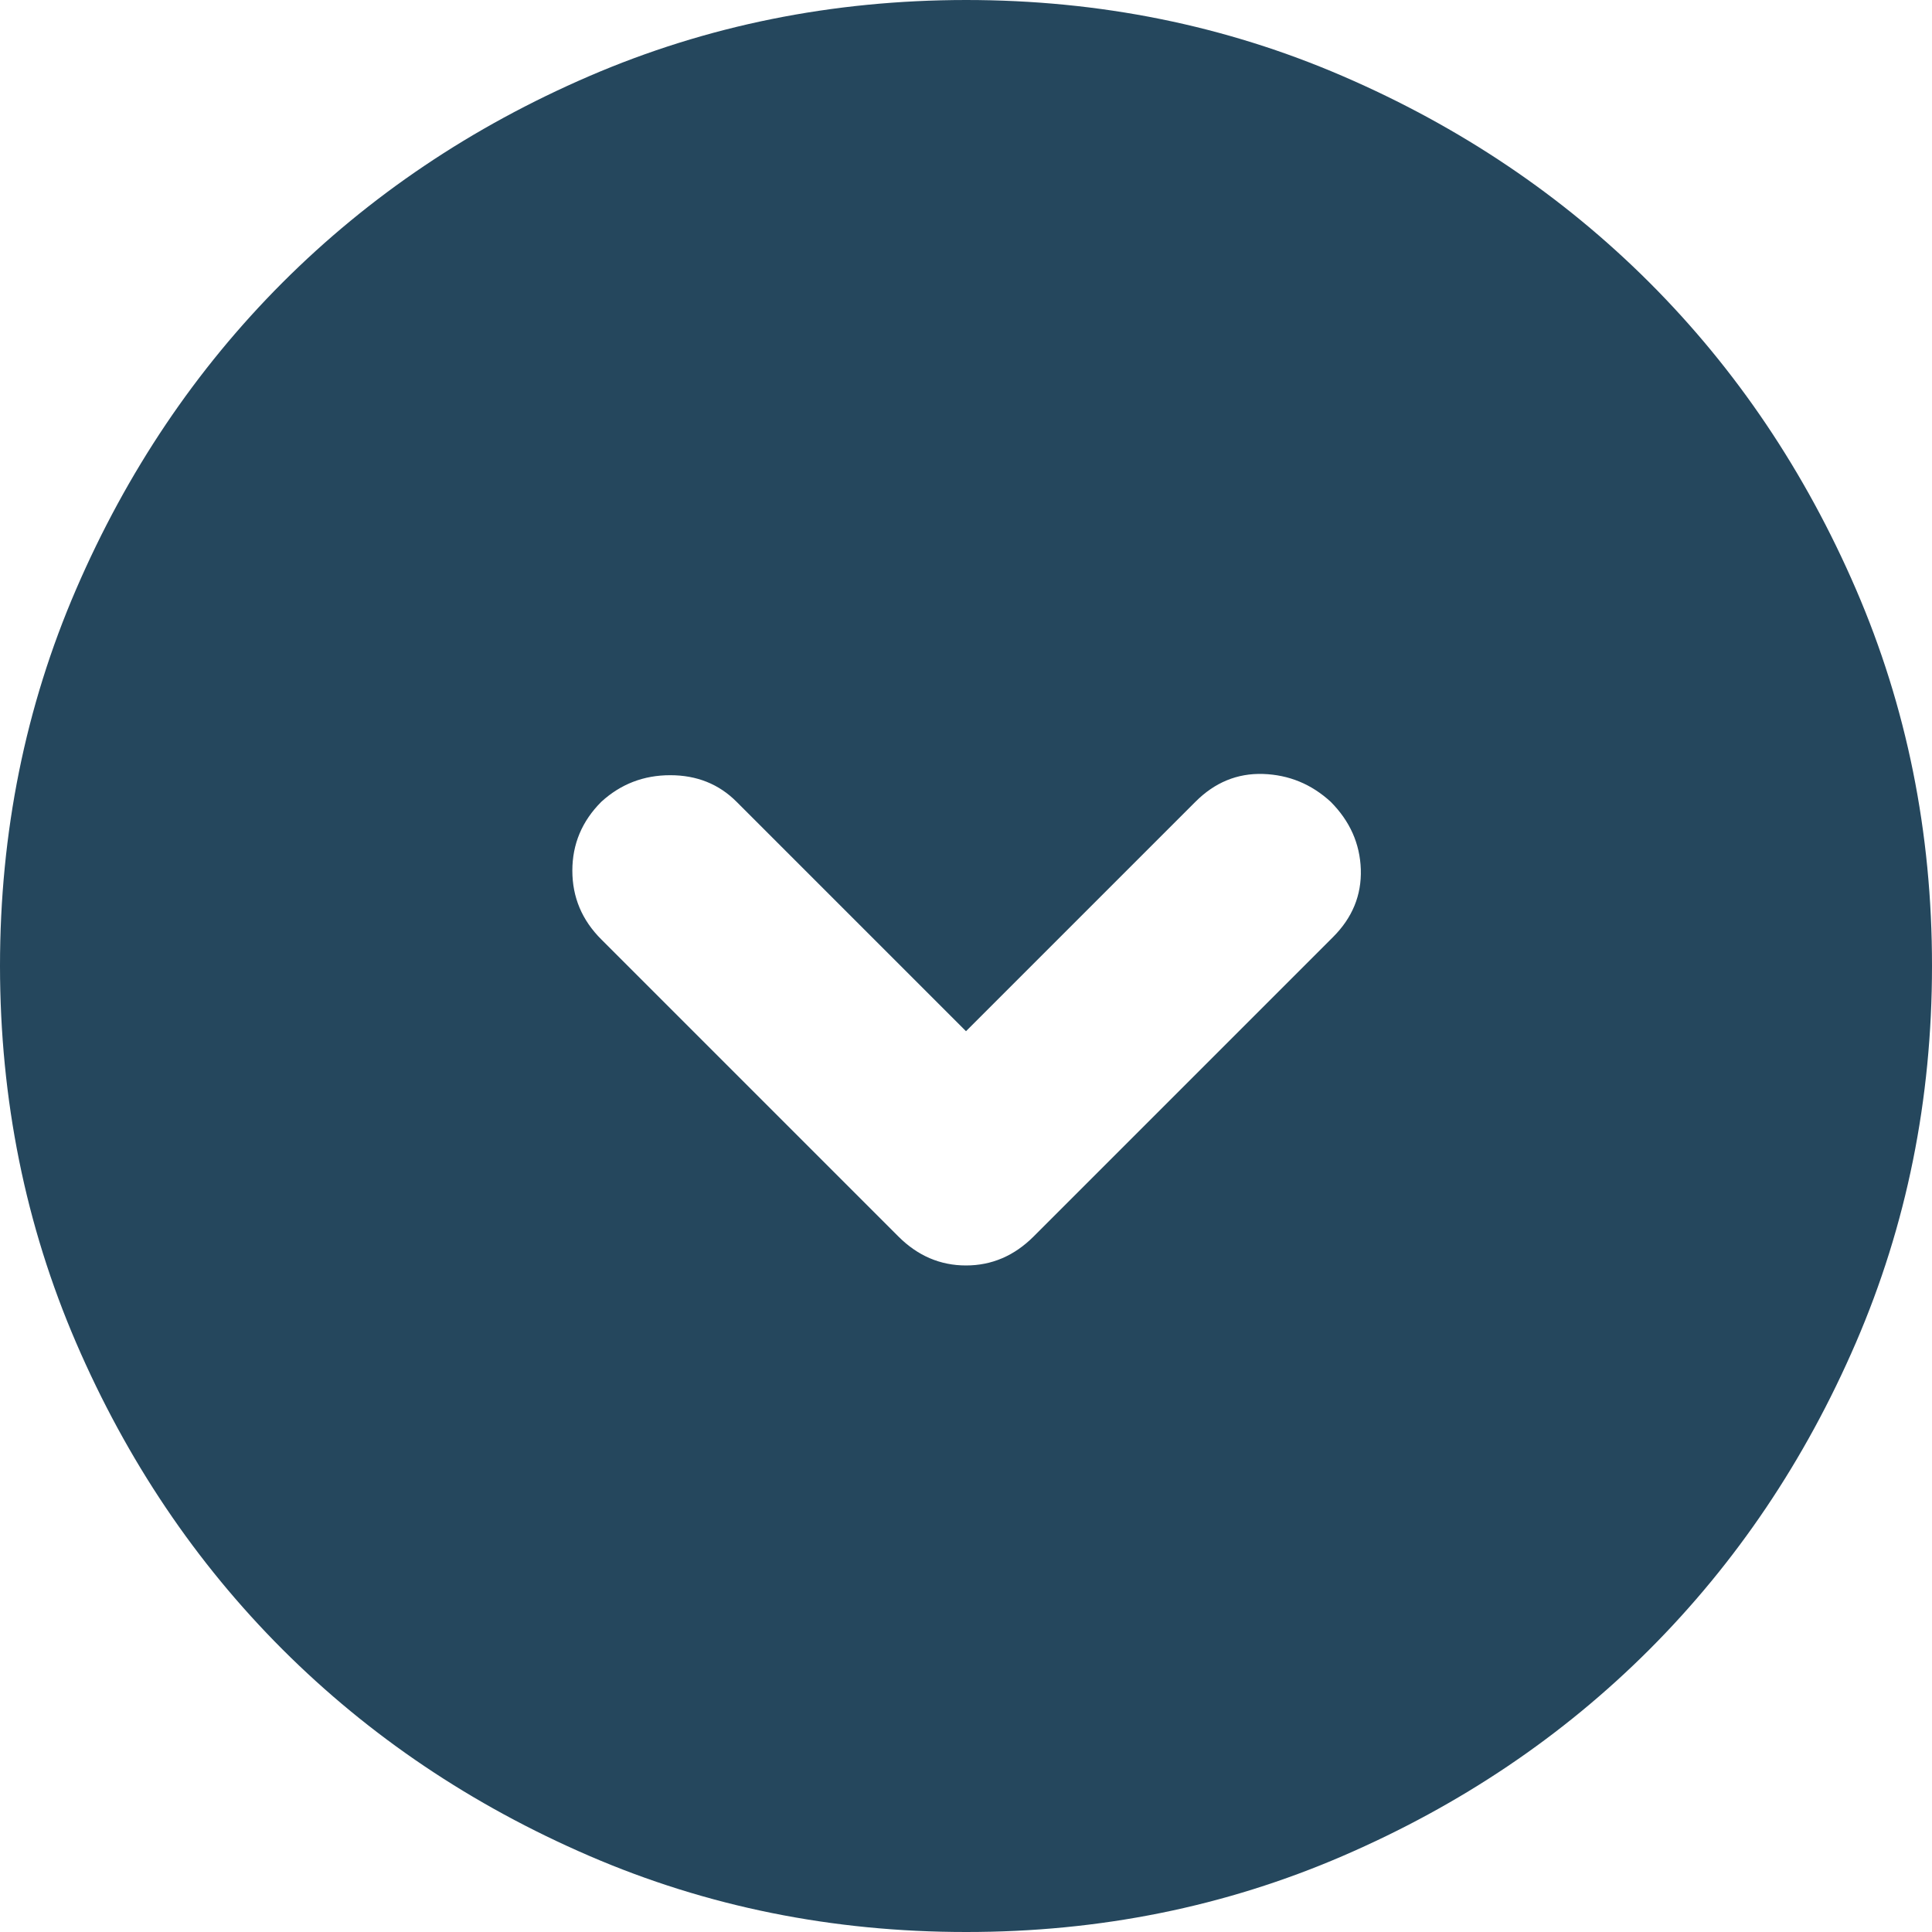 <svg width="45" height="45" viewBox="0 0 45 45" fill="none" xmlns="http://www.w3.org/2000/svg">
<path d="M22.5 24.019L17.156 18.675C16.744 18.262 16.229 18.056 15.611 18.056C14.992 18.056 14.458 18.262 14.006 18.675C13.556 19.125 13.331 19.66 13.331 20.279C13.331 20.899 13.556 21.433 14.006 21.881L20.925 28.8C21.375 29.25 21.9 29.475 22.5 29.475C23.1 29.475 23.625 29.25 24.075 28.8L31.05 21.825C31.5 21.375 31.715 20.85 31.696 20.25C31.676 19.65 31.442 19.125 30.994 18.675C30.544 18.262 30.019 18.047 29.419 18.027C28.819 18.008 28.294 18.224 27.844 18.675L22.5 24.019ZM22.5 45C19.387 45 16.462 44.409 13.725 43.227C10.988 42.045 8.606 40.442 6.581 38.419C4.556 36.394 2.954 34.013 1.773 31.275C0.593 28.538 0.002 25.613 0 22.5C0 19.387 0.591 16.462 1.773 13.725C2.955 10.988 4.558 8.606 6.581 6.581C8.606 4.556 10.988 2.954 13.725 1.773C16.462 0.593 19.387 0.002 22.5 0C25.613 0 28.538 0.591 31.275 1.773C34.013 2.955 36.394 4.558 38.419 6.581C40.444 8.606 42.047 10.988 43.229 13.725C44.411 16.462 45.002 19.387 45 22.5C45 25.613 44.409 28.538 43.227 31.275C42.045 34.013 40.442 36.394 38.419 38.419C36.394 40.444 34.013 42.047 31.275 43.229C28.538 44.411 25.613 45.002 22.5 45Z" fill="#25475D"/>
</svg>
